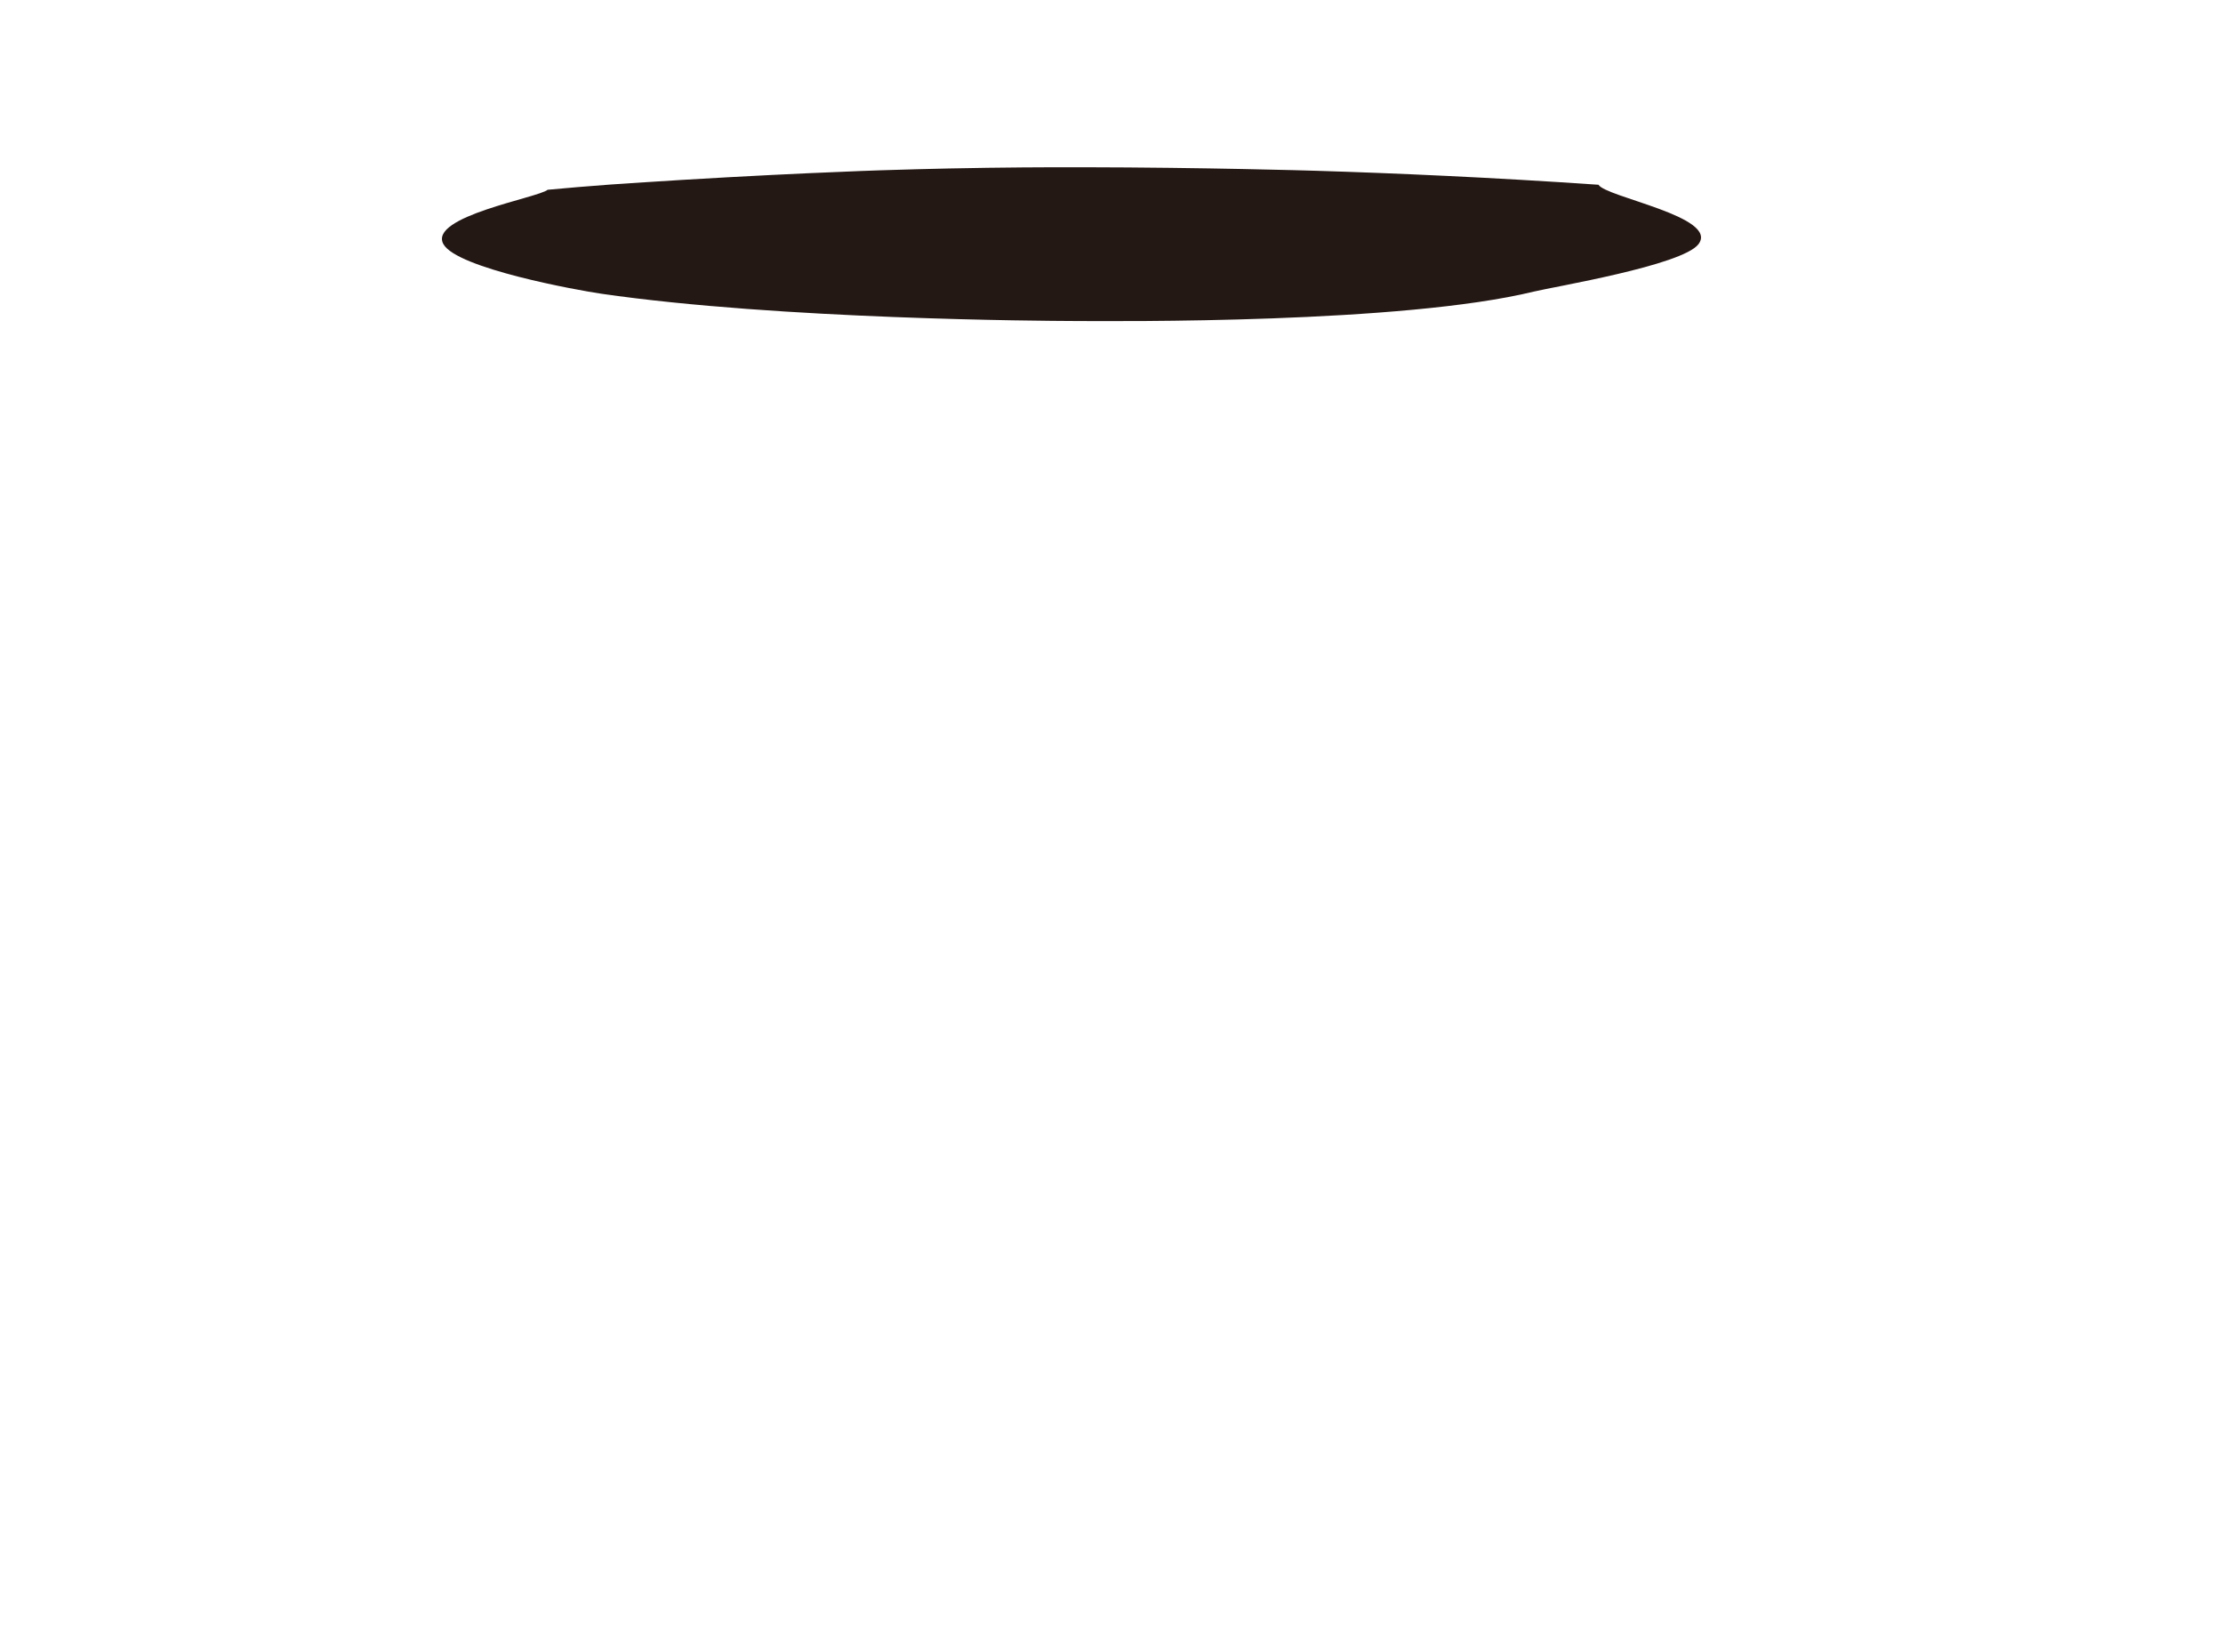 <?xml version="1.0" encoding="UTF-8"?>
<svg id="Layer_1" xmlns="http://www.w3.org/2000/svg" version="1.1" viewBox="0 0 7343.1 5457.2">
  <!-- Generator: Adobe Illustrator 29.0.1, SVG Export Plug-In . SVG Version: 2.1.0 Build 192)  -->
  <defs>
    <style>
      .st0 {
        fill: #e83e65;
      }

      .st0, .st1, .st2, .st3, .st4 {
        fill-opacity: 0;
      }

      .st1 {
        fill: #282627;
      }

      .st2 {
        fill: #3d3333;
      }

      .st5, .st3 {
        fill: #241814;
      }

      .st6 {
        fill: #2b2a2b;
      }

      .st7 {
        opacity: 0;
      }

      .st4 {
        fill: #e0072e;
      }
    </style>
  </defs>
  <g id="Hat">
    <path class="st3" d="M5355.2,1373.1c96.8,1187.2,193.7,2374.3,290.5,3561.5-149.3,107.2-371.6,247.6-656.2,358.7-163.5,63.8-436.8,152.8-1542.4,163.1-963,8.9-1235.5-54.1-1501.9-171.2-208.4-91.6-371.4-198.1-480.3-277.2,74.4-1209.4,148.8-2418.7,223.2-3628.1l3667.1-6.8h0s0,0,0,0Z"/>
    <path class="st2" d="M2179.8,1512.1c103.7,2637.4-70.9,3269.2-263.3,3318.8-59.3,15.3-134.9-21-182.6-68-218.1-214.6-37.5-831.7,53.3-1345.9,80.6-456.1,140.4-1112.9,34.2-1965.1,119.5,20,238.9,40.1,358.4,60.1h0Z"/>
    <path class="st4" d="M4807.2,994.4c219.1,52.3,395.9,110.2,509.6,150.4,12.8,76.1,25.6,152.2,38.3,228.3-84.9,37.5-197.4,84.3-331.5,131.6-78.2,27.6-261.2,91.7-455.5,134.3-172.3,37.8-294.4,45.7-667.5,59.1-444.7,16-667.1,24-721.6,21.5-280.6-12.8-541.9-62.2-1064.4-161.2-180.8-34.2-329.9-64.8-431.4-86,10.3-103.1,20.6-206.3,30.8-309.4,273.6-84.3,503-136.4,664.4-168.7,546.4,24.3,1358.1,64.2,2428.7,0h0Z"/>
    <path class="st0" d="M5122.3,1058.6c56.4,23.4,112.7,46.7,169,70.1,9.9,79.8,19.8,159.6,29.6,239.4-80.4,39.7-168,78.7-262.4,115.1-108.6,41.9-211.6,74.7-307.4,100.5-1.7-5.6-3.6-14-2.7-23.8,4.1-46.7,65.9-74.7,183.3-119.7,152.6-58.6,182.1-38.7,209.1-75.4,29.1-39.6,44.3-121.2-18.7-306.2h0Z"/>
    <path class="st1" d="M2961.5,15.5c27.4-1.4,53.6-2.8,78.5-3.9-20.1.9-46.5,2.2-78.5,3.9Z"/>
    <path class="st1" d="M3607.5,0c69.1.3,136.6,1.1,200.8,2.2-70.8-1.3-137.8-2-200.8-2.2Z"/>
    <path class="st1" d="M6148.4,698.8c-281.7-49.3-533.5-70.6-918.9-92.5h0c22.8,38.8,72.6,138.6,5.9,224.2-51.5,66.2-149.8,94.6-211.9,109.4-418.5,100-1318.2,92.7-1476.9,91.9-76.7-.4-927-4.2-1496.7-85.1-77.5-11-225.4-34.2-268.7-109.7-49.6-86.6,67.8-190.3,97.2-215-252.7,23.1-796.2,81.1-1358.5,193.3-137.8,27.5-315.7,66-422.9,148-18.5,14.1-164,128.7-59.3,207.9,157.6,119.3,794.3,91.9,1397.8,65.9,522-22.5,600.4-51.3,1289.9-85.1,359.9-17.6,567.1-27.8,861.4-27.8,463,0,822.9,25.2,1348.5,62.9,349,25,398.2,33.9,865.9,66.6,564.8,39.5,814.6,49.1,1096,9.2,174.7-24.8,396.1-56.2,438.8-123.5h0c86.7-137-617.3-340.8-1187.5-440.7h0Z"/>
    <path class="st5" d="M5280.2,610.3c23.6,41,399.3,105.8,330.2,196.4-53.4,70-479.3,140.8-543.6,156.5-433.5,105.8-1365.4,98.1-1529.8,97.2-79.4-.4-960.2-4.5-1550.3-90-80.3-11.6-477-83.9-521.9-163.7-51.4-91.6,313.9-153.6,344.2-179.8,23.8-2.2,58.5-5.4,100.3-8.9,81.2-6.8,142.6-10.9,175-13,462.8-30.8,820.8-42.3,820.8-42.3,177.3-5.7,310.8-7.8,358.3-8.4,46.5-.7,156.4-2,312.7-1.8,399.9.6,752.9,11.1,768.7,11.6,264.9,8.1,579.7,21.9,935.2,46.2h0s0,0,0,0Z"/>
  </g>
  <g id="Logo" class="st7">
    <path class="st6" d="M6933.4,905.3c43.1-2.2,213.6,130.5,77.7,211.8-112.6,51-326,49.9-513.6,48.9-245.4-1.3-471.1-29.5-466.1-43,8.2-21.8,614.3,32.3,828.6-65.2,136.2-61.9,38.9-150.8,73.4-152.5h0Z"/>
  </g>
</svg>